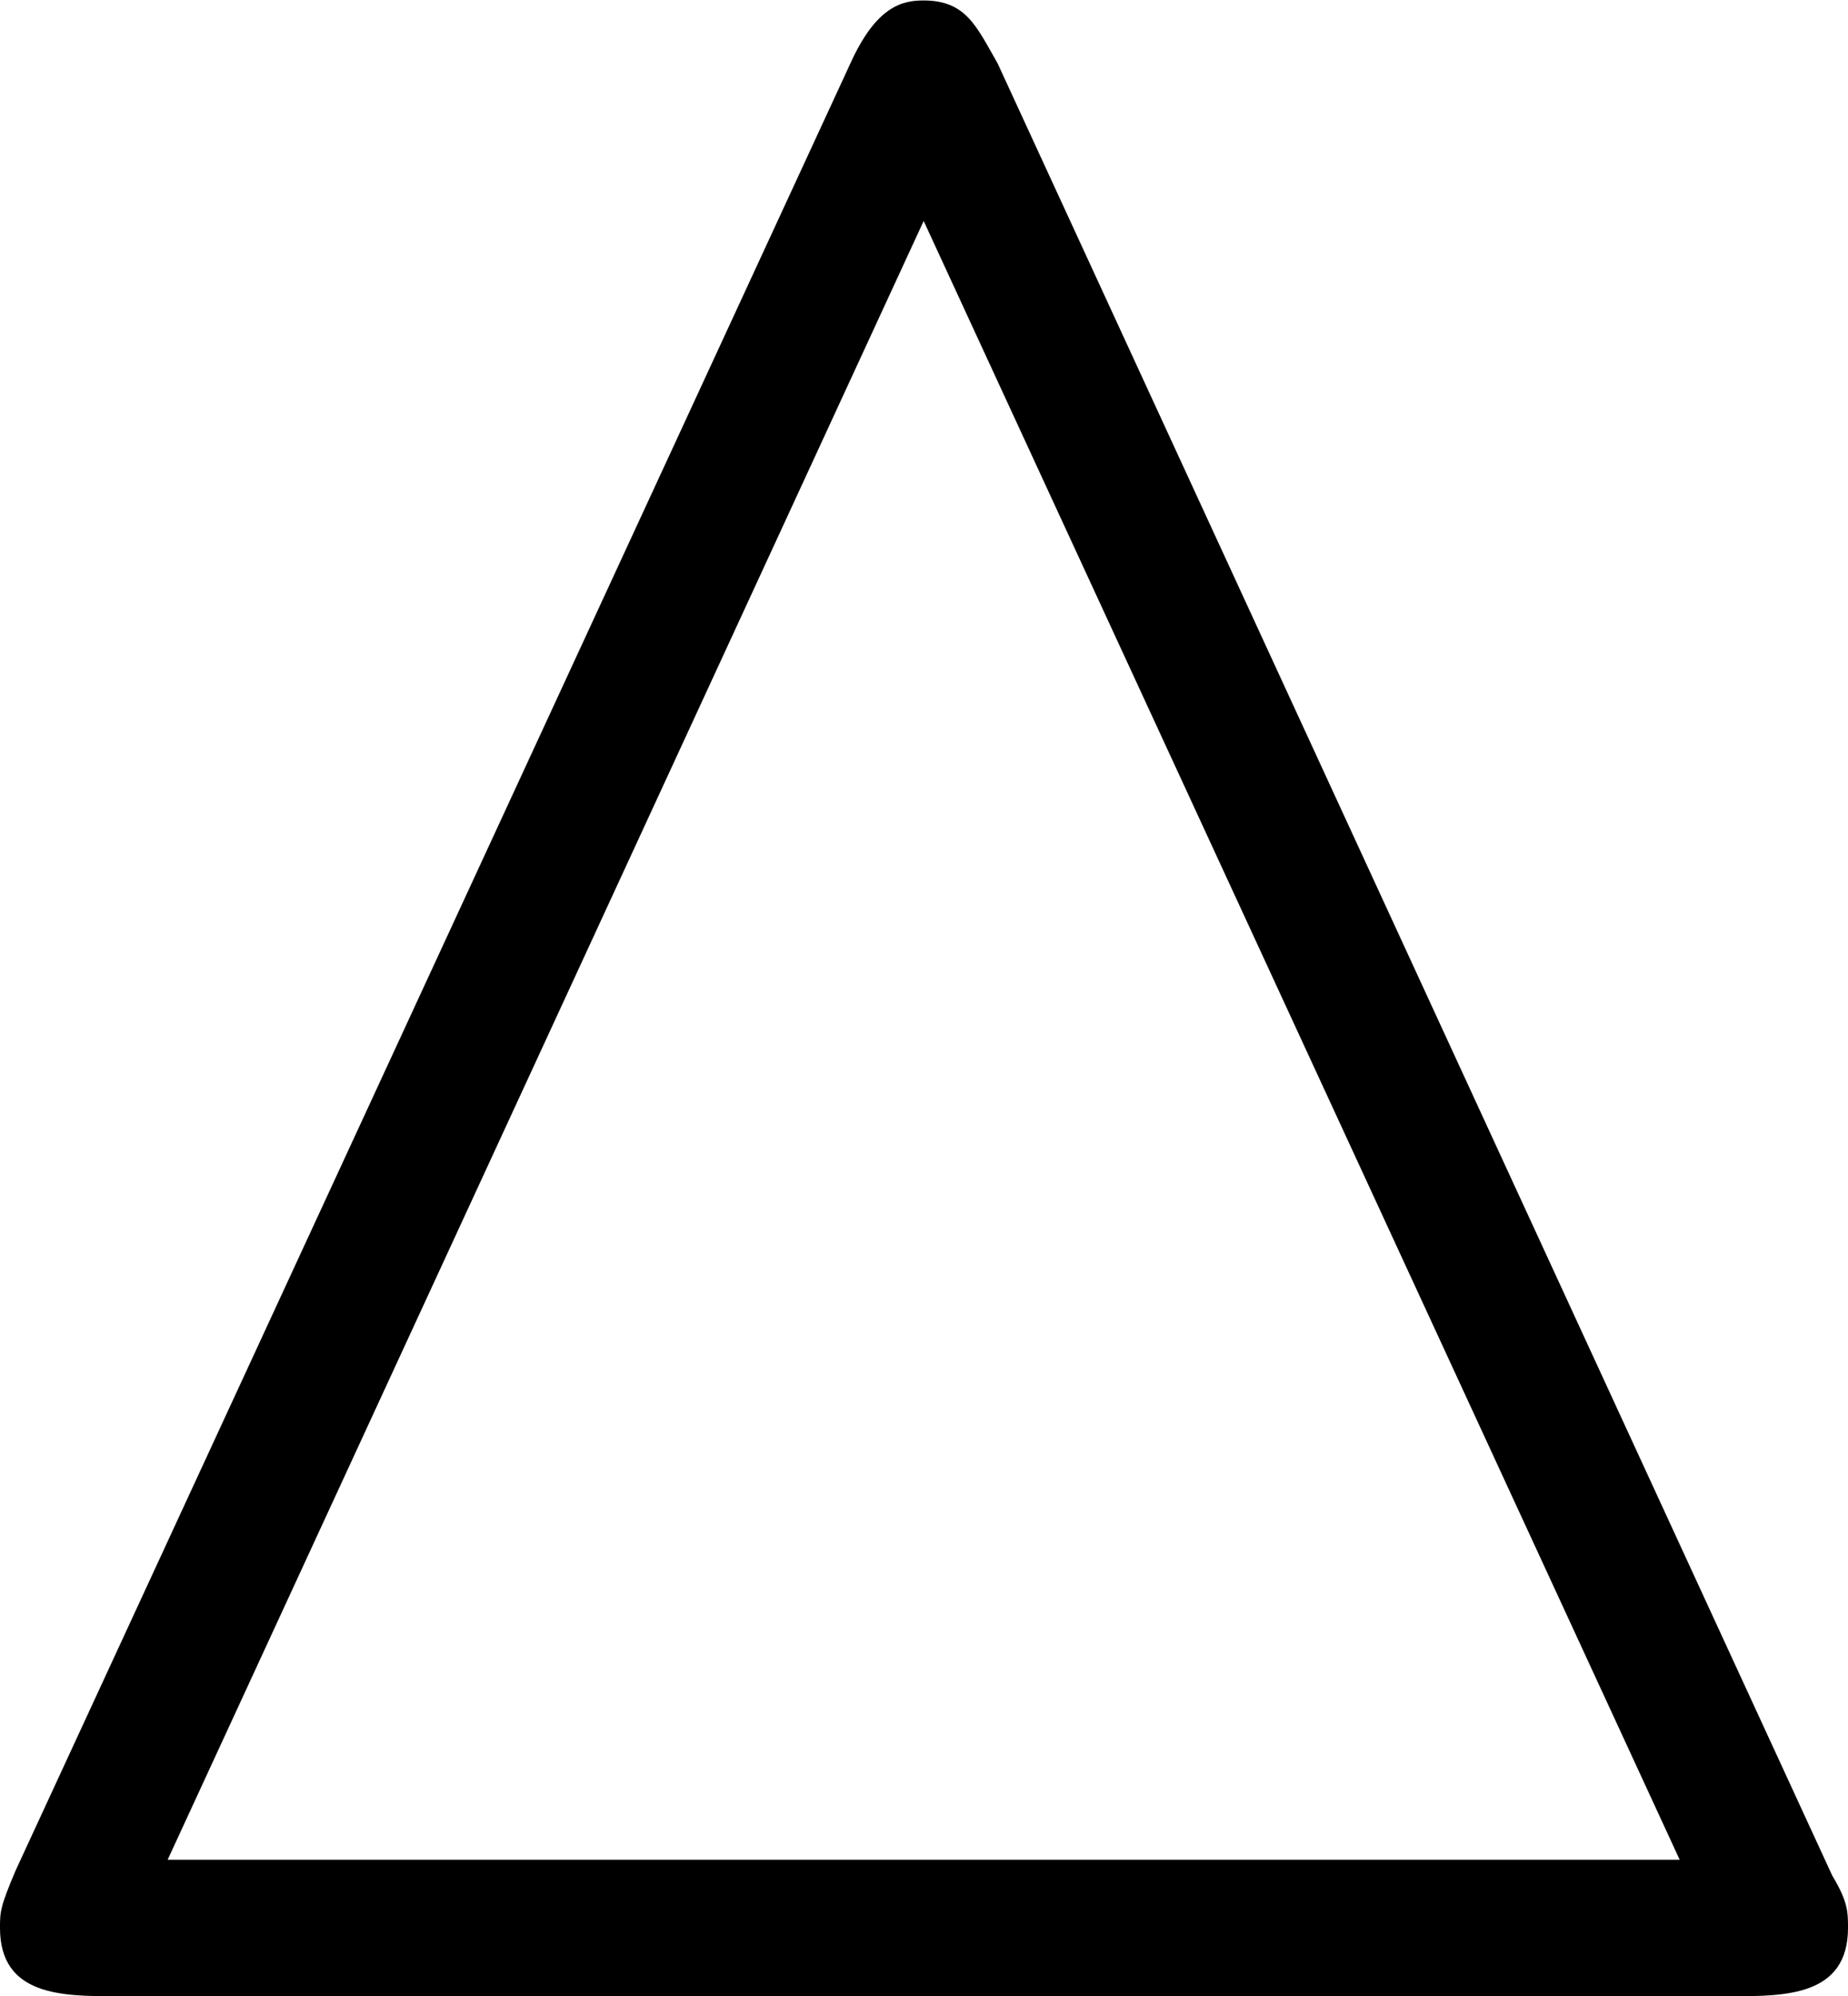 <svg xmlns="http://www.w3.org/2000/svg" xmlns:xlink="http://www.w3.org/1999/xlink" width="5.5pt" height="7.917" viewBox="0 0 5.5 5.937"><svg overflow="visible" x="148.712" y="134.765" transform="translate(-149.556 -129.03)"><path style="stroke:none" d="M3.813-5.547c-.063-.11-.094-.187-.22-.187-.062 0-.14.015-.218.187L.891-.172C.844-.062.844-.047.844 0c0 .203.187.203.344.203H6c.156 0 .344 0 .344-.203 0-.047 0-.078-.047-.156zm-.22.469 2.25 4.875h-4.5zm0 0"/></svg></svg>